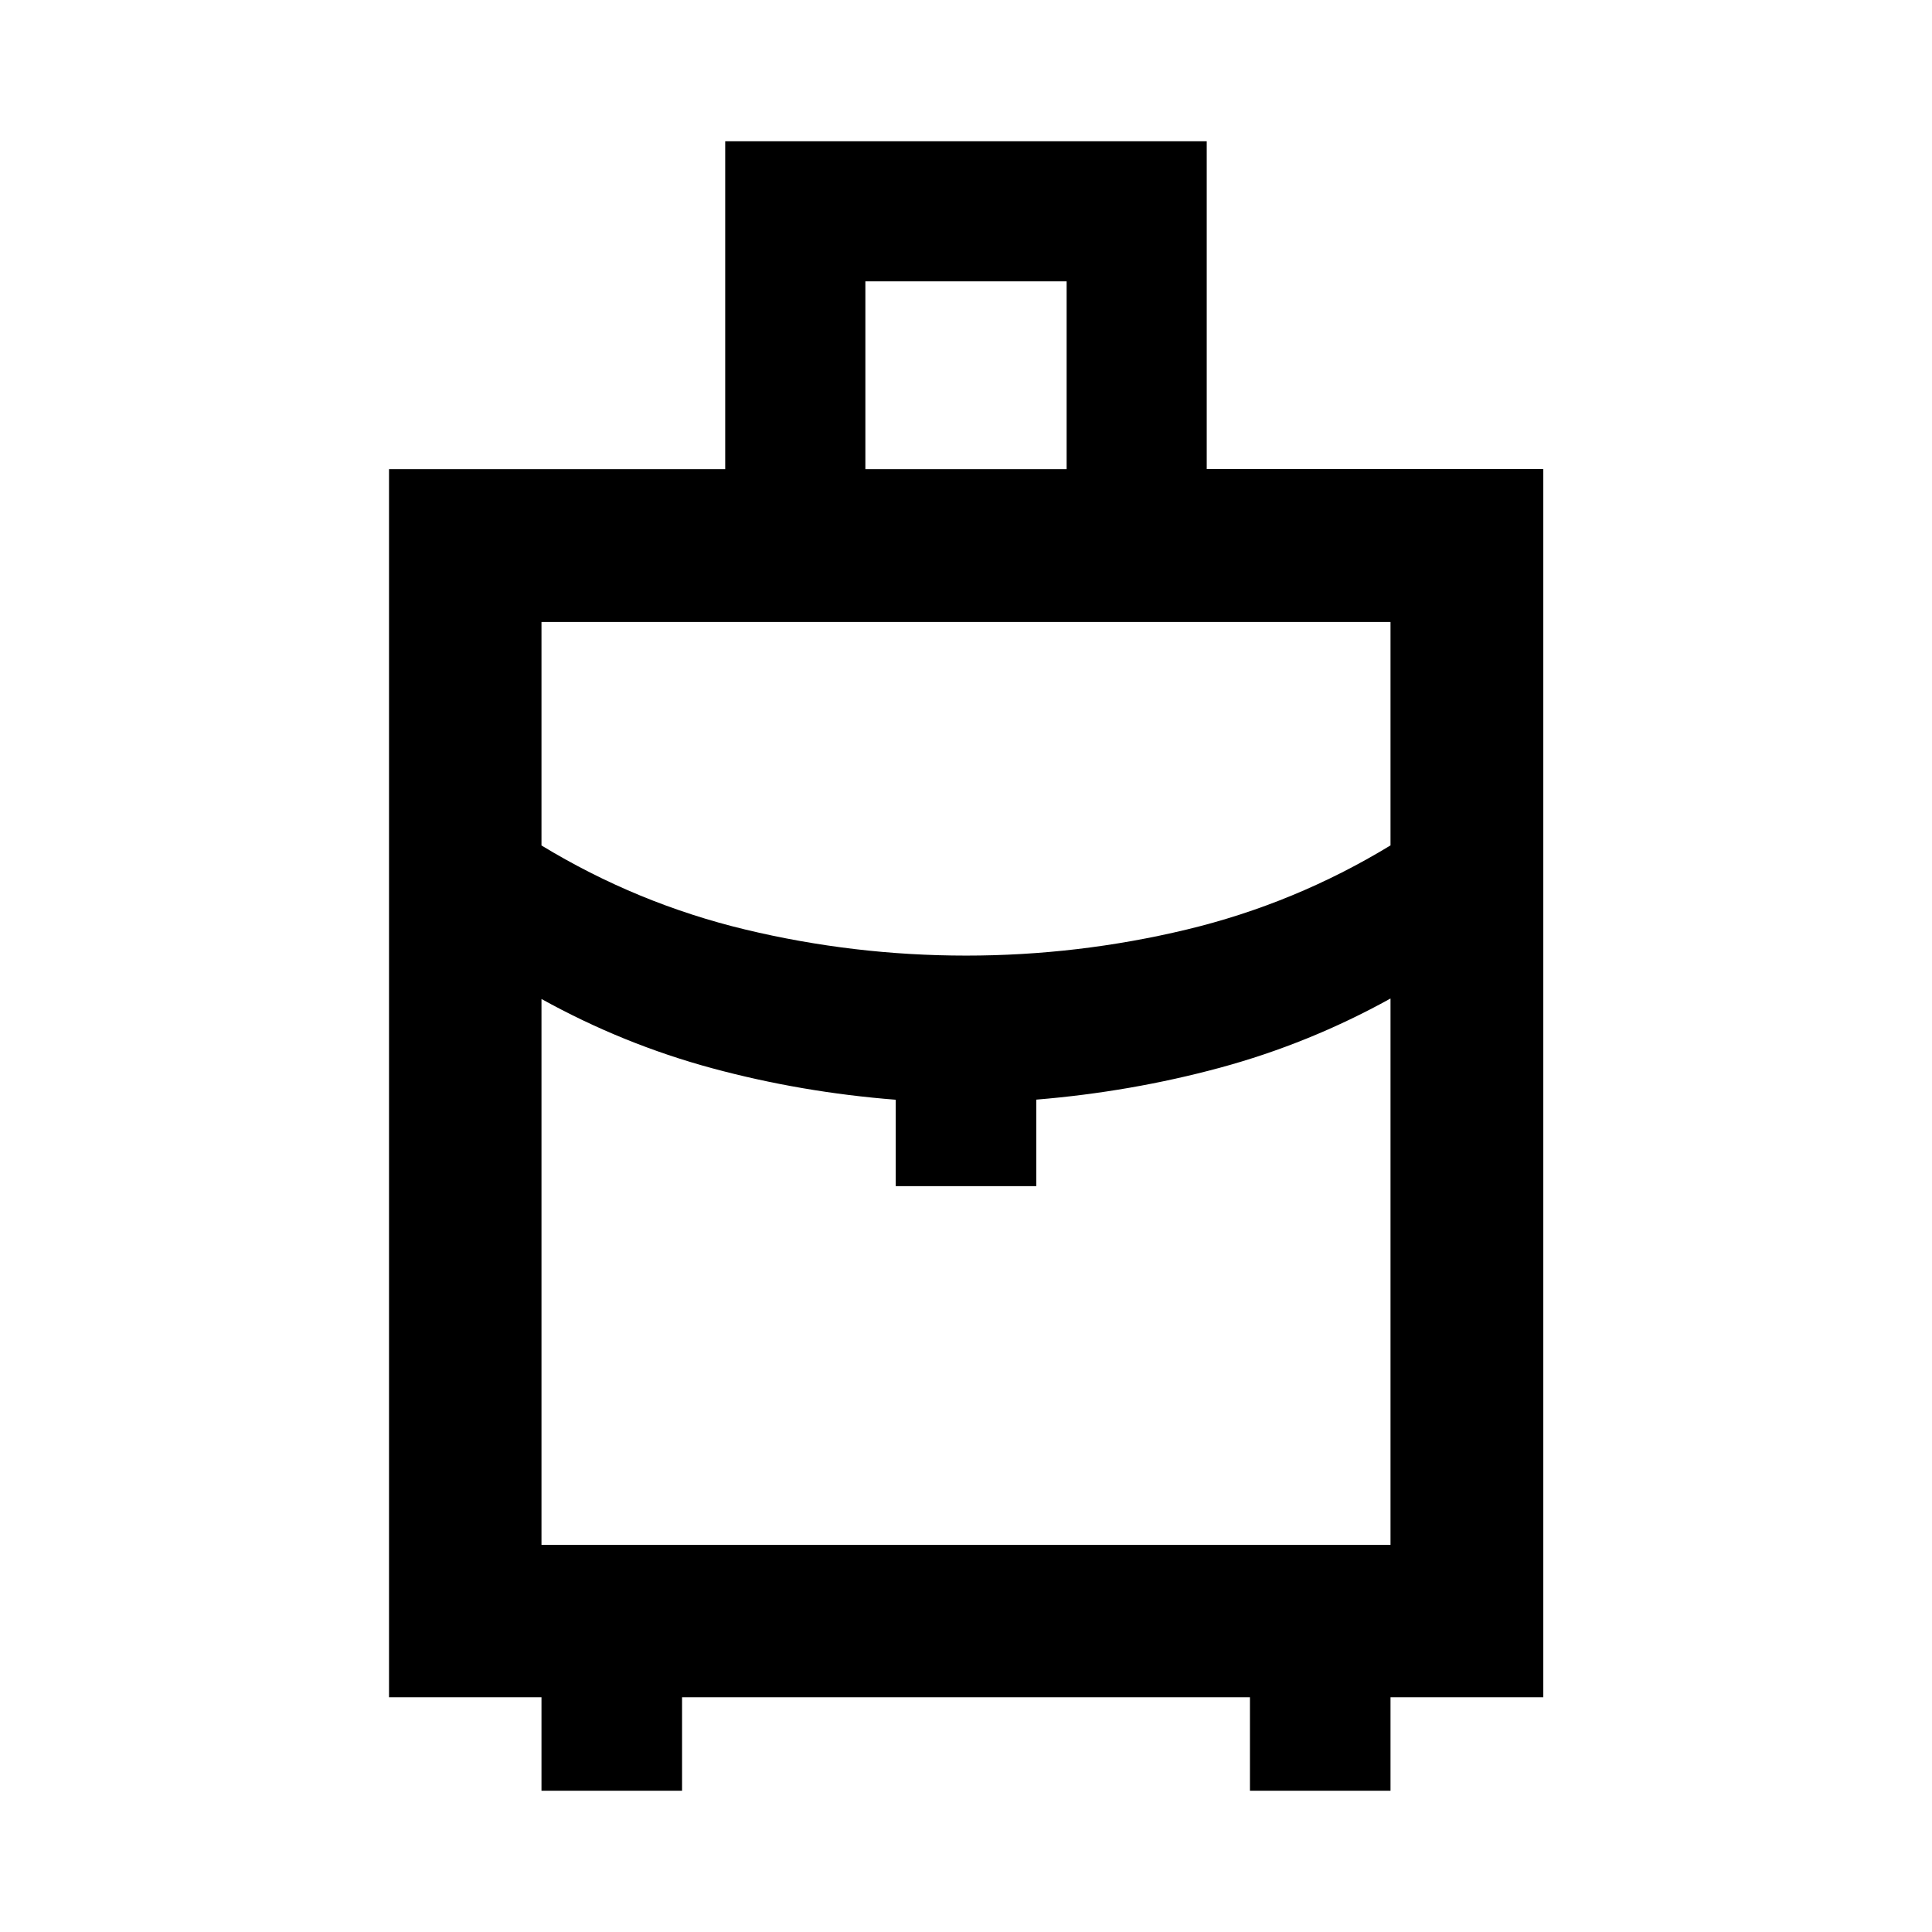 <svg xmlns="http://www.w3.org/2000/svg" height="40" viewBox="0 -960 960 960" width="40"><path d="M269.06-70.2v-46.44H193.3v-610.22h167.05V-889.8h239.27v162.88h167.24v610.28h-75.92v46.44h-69.85v-46.44H338.91v46.44h-69.85ZM430-726.86h100v-93.33H430v93.33Zm50 241.69q55.68 0 109.55-12.92 53.87-12.93 101.39-41.84v-111.01H269.06v111.05q47.52 28.87 101.39 41.8 53.87 12.92 109.55 12.92Zm-34.93 114.55v-42.93q-46.88-3.67-91.18-15.64-44.3-11.98-84.83-34.42v271.22h421.88v-271.46q-40.53 22.44-84.83 34.42-44.3 11.97-91.18 15.83v42.98h-69.86Zm34.93 0Zm0-114.55Zm0 21.32Z"/></svg>